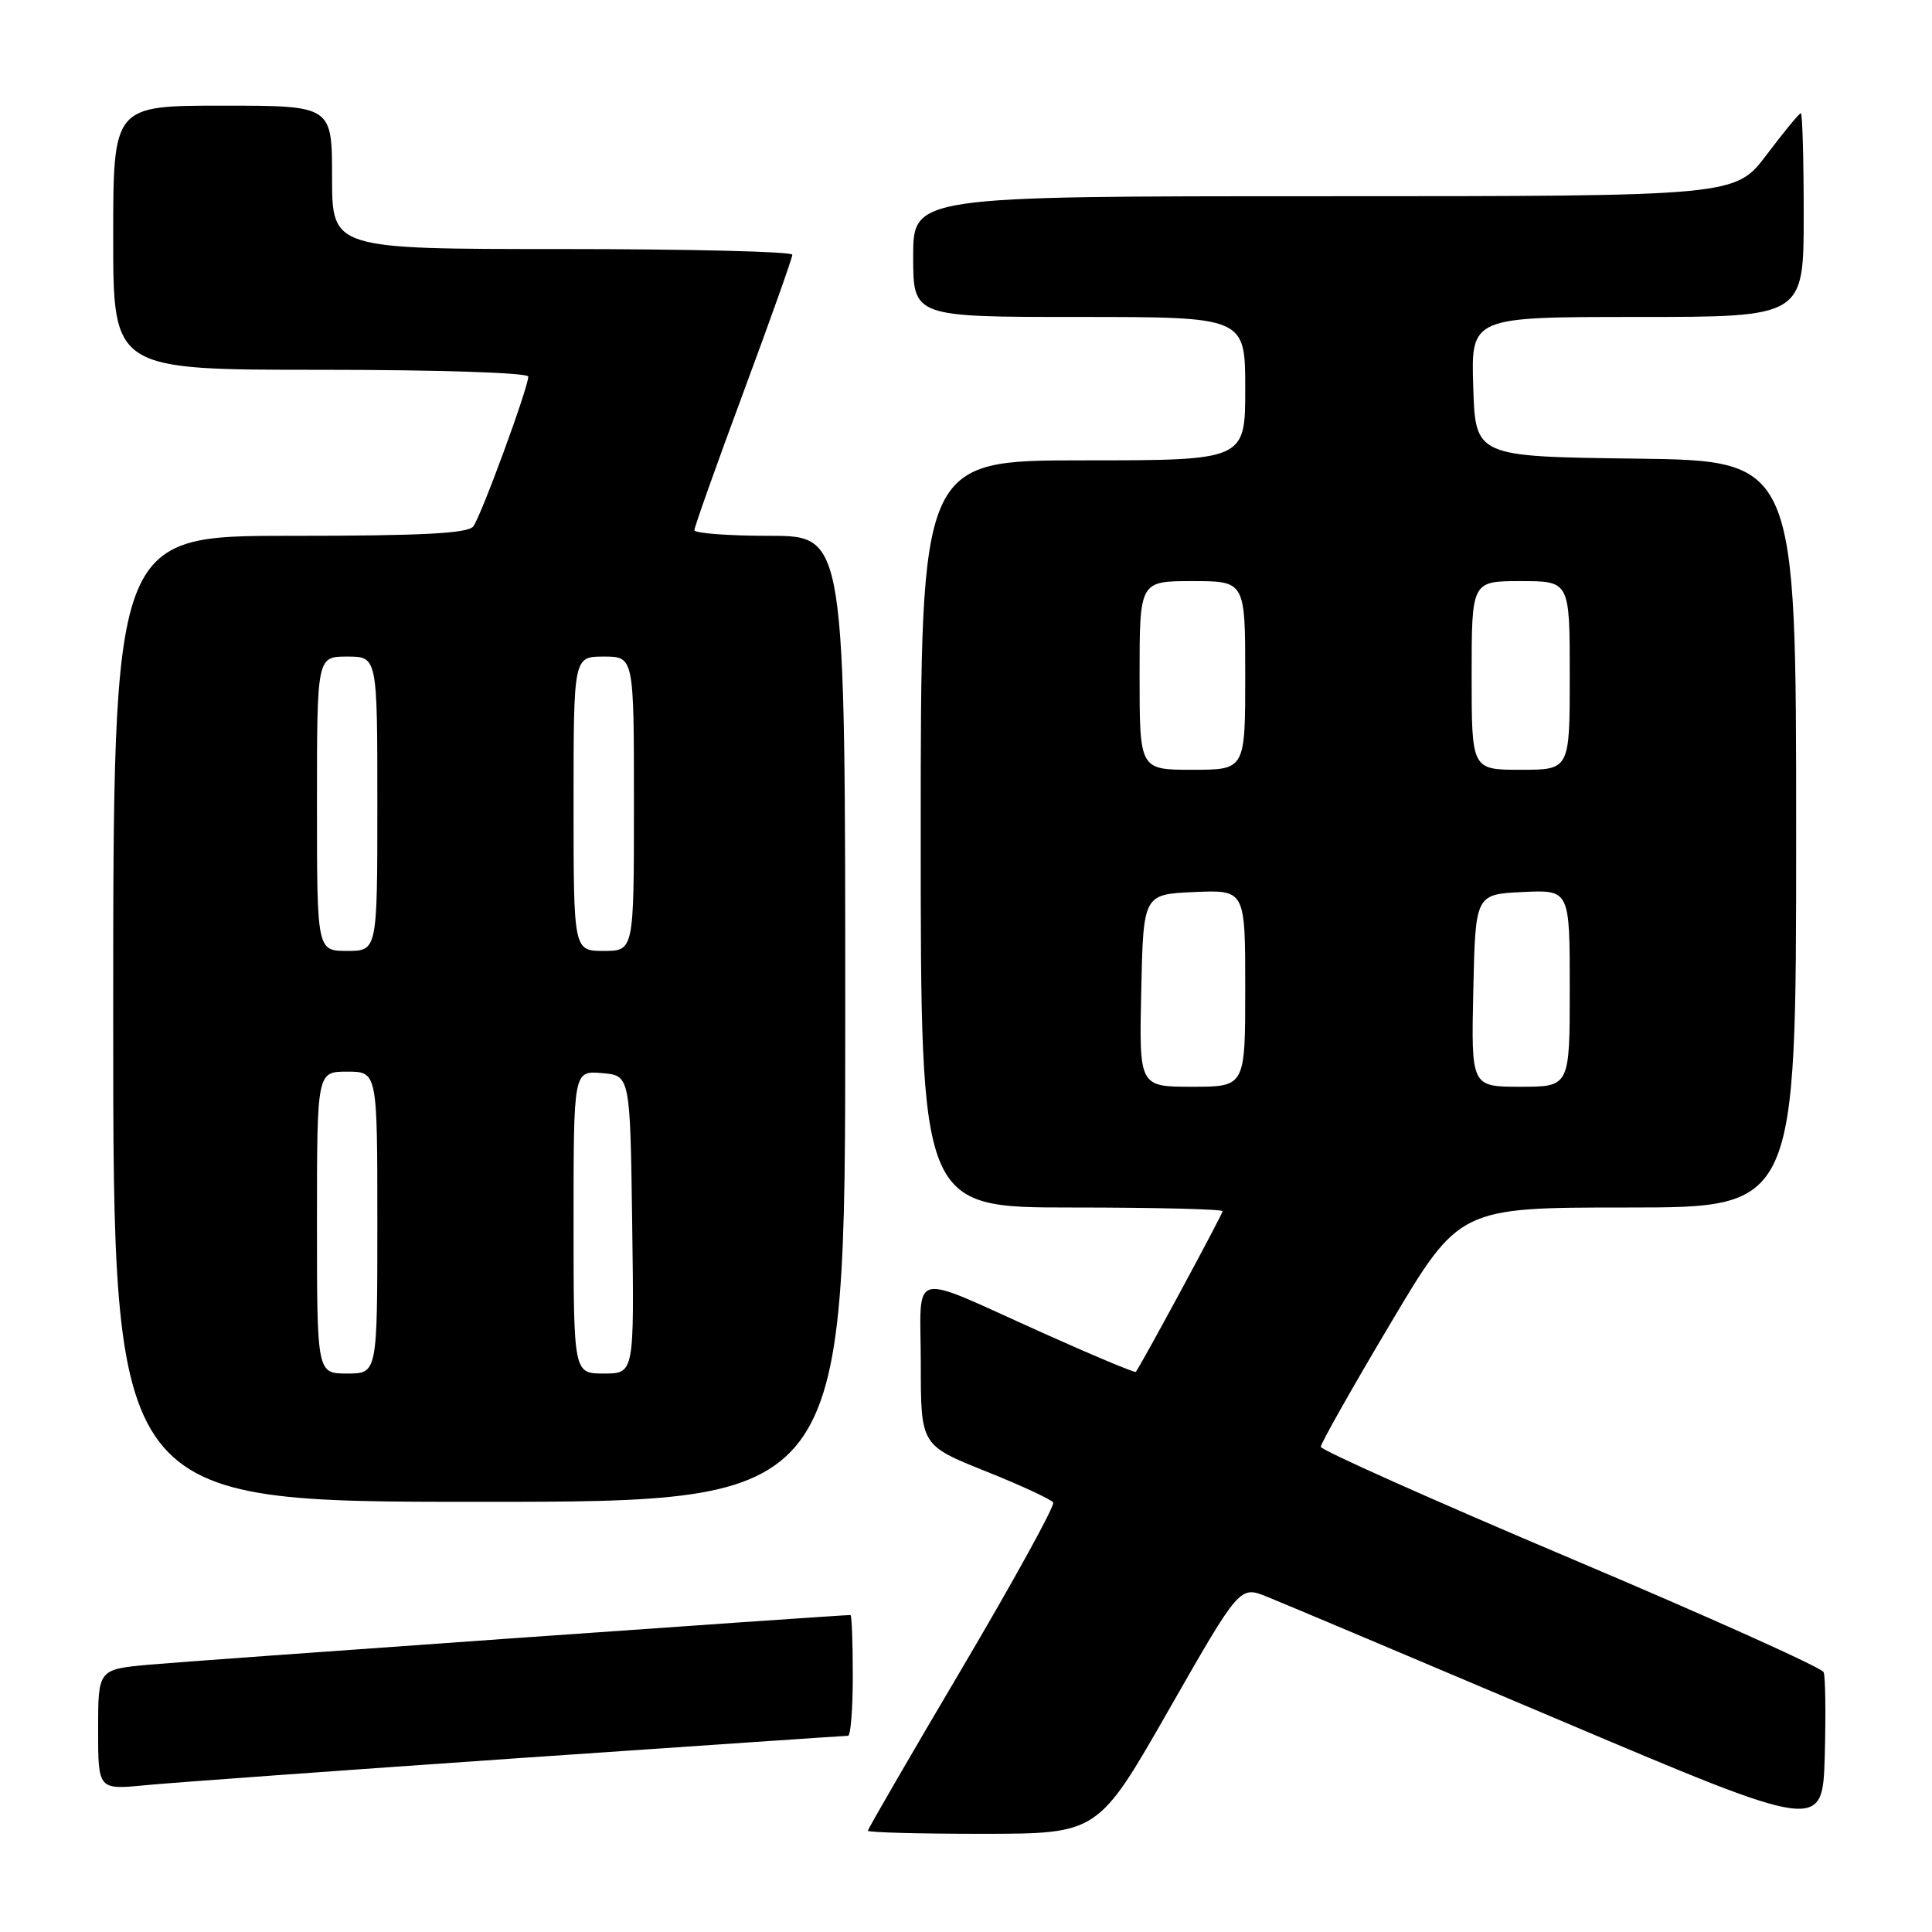 <?xml version="1.0" encoding="UTF-8" standalone="no"?>
<!DOCTYPE svg PUBLIC "-//W3C//DTD SVG 1.1//EN" "http://www.w3.org/Graphics/SVG/1.1/DTD/svg11.dtd" >
<svg xmlns="http://www.w3.org/2000/svg" xmlns:xlink="http://www.w3.org/1999/xlink" version="1.1" viewBox="0 0 256 256">
 <g >
 <path fill="currentColor"
d=" M 154.88 226.55 C 164.27 210.12 164.27 210.12 167.88 211.57 C 169.87 212.37 187.25 219.70 206.50 227.86 C 241.50 242.69 241.50 242.69 241.79 232.66 C 241.94 227.15 241.88 222.15 241.64 221.57 C 241.41 220.98 226.32 214.20 208.12 206.50 C 189.92 198.80 175.02 192.14 175.01 191.71 C 175.01 191.27 179.13 183.96 184.19 175.46 C 193.37 160.00 193.37 160.00 215.69 160.00 C 238.00 160.00 238.00 160.00 238.00 110.52 C 238.00 61.04 238.00 61.04 216.75 60.77 C 195.50 60.50 195.50 60.50 195.21 51.25 C 194.92 42.00 194.92 42.00 216.96 42.00 C 239.00 42.00 239.00 42.00 239.00 28.50 C 239.00 21.07 238.83 15.00 238.62 15.00 C 238.41 15.00 236.37 17.48 234.09 20.50 C 229.94 26.00 229.94 26.00 175.47 26.00 C 121.00 26.00 121.00 26.00 121.00 34.00 C 121.00 42.00 121.00 42.00 143.00 42.00 C 165.00 42.00 165.00 42.00 165.00 51.50 C 165.00 61.00 165.00 61.00 143.50 61.00 C 122.00 61.00 122.00 61.00 122.00 110.50 C 122.00 160.00 122.00 160.00 142.00 160.00 C 153.00 160.00 162.00 160.22 162.00 160.49 C 162.00 160.89 151.20 180.89 150.50 181.78 C 150.38 181.93 144.78 179.59 138.07 176.57 C 120.10 168.51 122.00 168.02 122.01 180.68 C 122.01 191.50 122.01 191.50 130.56 194.93 C 135.26 196.81 139.30 198.68 139.55 199.09 C 139.81 199.49 134.38 209.35 127.51 220.99 C 120.63 232.63 115.00 242.35 115.00 242.58 C 115.00 242.81 121.86 242.99 130.25 242.99 C 145.50 242.97 145.50 242.97 154.88 226.55 Z  M 68.62 232.97 C 92.34 231.34 112.02 230.00 112.37 230.00 C 112.72 230.00 113.00 226.40 113.00 222.00 C 113.00 217.60 112.86 214.00 112.69 214.00 C 111.11 214.00 24.85 220.10 19.75 220.58 C 13.00 221.20 13.00 221.20 13.00 229.18 C 13.00 237.16 13.00 237.16 19.25 236.55 C 22.69 236.22 44.90 234.61 68.62 232.97 Z  M 112.00 135.00 C 112.00 71.00 112.00 71.00 102.00 71.00 C 96.50 71.00 92.00 70.66 92.01 70.25 C 92.01 69.84 94.93 61.62 98.50 52.00 C 102.07 42.38 104.99 34.16 104.99 33.75 C 105.00 33.34 91.28 33.00 74.50 33.00 C 44.00 33.00 44.00 33.00 44.00 23.50 C 44.00 14.00 44.00 14.00 29.50 14.00 C 15.00 14.00 15.00 14.00 15.00 31.50 C 15.00 49.00 15.00 49.00 42.50 49.00 C 58.09 49.00 70.00 49.39 70.00 49.90 C 70.00 51.36 63.75 68.39 62.71 69.75 C 61.99 70.69 55.90 71.00 38.38 71.00 C 15.00 71.00 15.00 71.00 15.00 135.00 C 15.00 199.00 15.00 199.00 63.50 199.00 C 112.00 199.00 112.00 199.00 112.00 135.00 Z  M 151.22 131.25 C 151.50 118.50 151.50 118.50 158.25 118.20 C 165.00 117.91 165.00 117.91 165.00 130.95 C 165.00 144.00 165.00 144.00 157.97 144.00 C 150.94 144.00 150.94 144.00 151.22 131.25 Z  M 195.22 131.25 C 195.50 118.50 195.50 118.50 201.75 118.20 C 208.00 117.90 208.00 117.90 208.00 130.95 C 208.00 144.00 208.00 144.00 201.47 144.00 C 194.94 144.00 194.94 144.00 195.22 131.25 Z  M 151.00 89.50 C 151.00 77.00 151.00 77.00 158.00 77.00 C 165.00 77.00 165.00 77.00 165.00 89.50 C 165.00 102.00 165.00 102.00 158.00 102.00 C 151.00 102.00 151.00 102.00 151.00 89.50 Z  M 195.00 89.50 C 195.00 77.00 195.00 77.00 201.50 77.00 C 208.00 77.00 208.00 77.00 208.00 89.50 C 208.00 102.00 208.00 102.00 201.50 102.00 C 195.00 102.00 195.00 102.00 195.00 89.50 Z  M 42.00 162.00 C 42.00 142.00 42.00 142.00 46.00 142.00 C 50.00 142.00 50.00 142.00 50.00 162.00 C 50.00 182.00 50.00 182.00 46.00 182.00 C 42.00 182.00 42.00 182.00 42.00 162.00 Z  M 76.00 161.94 C 76.00 141.88 76.00 141.88 79.75 142.19 C 83.50 142.50 83.50 142.50 83.77 162.25 C 84.04 182.00 84.04 182.00 80.02 182.00 C 76.00 182.00 76.00 182.00 76.00 161.94 Z  M 42.00 106.50 C 42.00 87.00 42.00 87.00 46.00 87.00 C 50.00 87.00 50.00 87.00 50.00 106.50 C 50.00 126.00 50.00 126.00 46.00 126.00 C 42.00 126.00 42.00 126.00 42.00 106.50 Z  M 76.00 106.50 C 76.00 87.00 76.00 87.00 80.00 87.00 C 84.00 87.00 84.00 87.00 84.00 106.50 C 84.00 126.00 84.00 126.00 80.00 126.00 C 76.00 126.00 76.00 126.00 76.00 106.50 Z "/>
</g>
</svg>